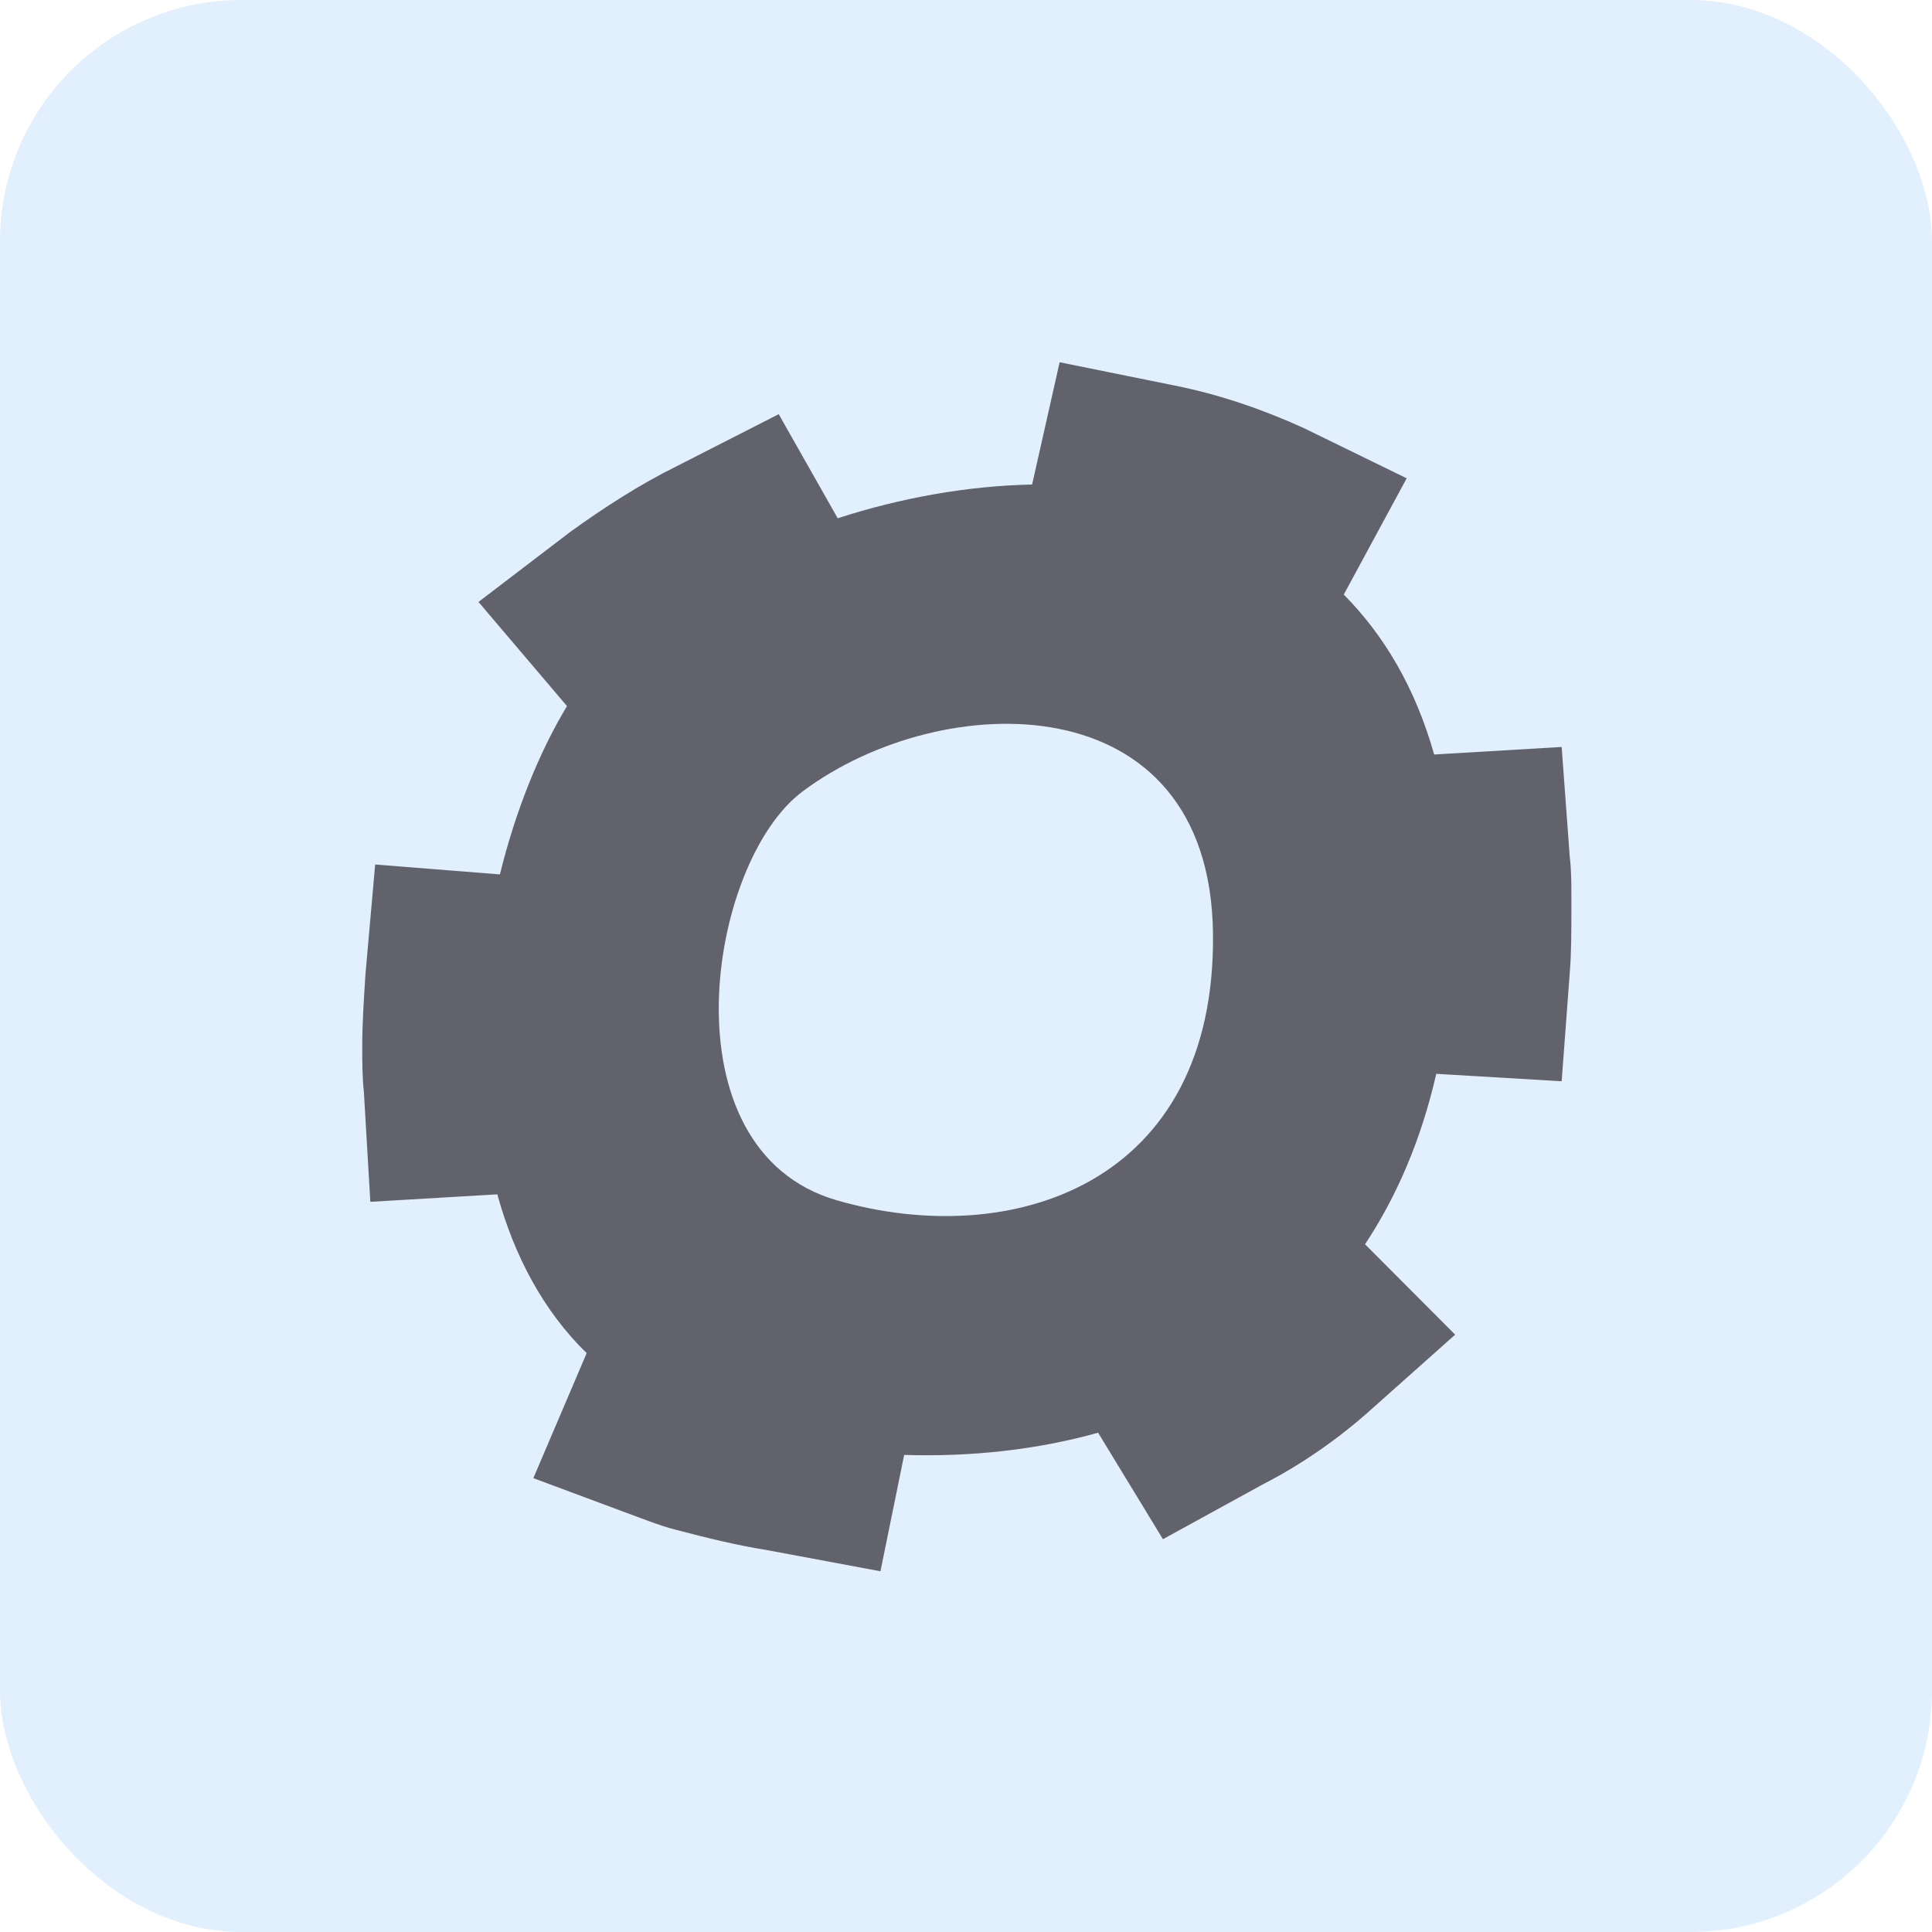 <?xml version="1.0" encoding="UTF-8"?>
<svg width="32px" height="32px" viewBox="0 0 32 32" version="1.1" xmlns="http://www.w3.org/2000/svg" xmlns:xlink="http://www.w3.org/1999/xlink">
    <title>Settings</title>
    <defs>
        <filter color-interpolation-filters="auto" id="filter-1">
            <feColorMatrix in="SourceGraphic" type="matrix" values="0 0 0 0 1 0 0 0 0 1 0 0 0 0 1 0 0 0 1 0"></feColorMatrix>
        </filter>
        <filter color-interpolation-filters="auto" id="filter-2">
            <feColorMatrix in="SourceGraphic" type="matrix" values="0 0 0 0 0.216 0 0 0 0 0.216 0 0 0 0 0.235 0 0 0 1 0"></feColorMatrix>
        </filter>
    </defs>
    <g id="---Responsive" stroke="none" stroke-width="1" fill="none" fill-rule="evenodd">
        <g id="Settings">
            <g filter="url(#filter-1)" id="Icon-Background">
                <g>
                    <rect id="Rectangle" fill="#E2EFFD" x="0" y="0" width="32" height="32" rx="4"></rect>
                </g>
            </g>
            <g id="Icon" transform="translate(4, 4)" filter="url(#filter-2)">
                <g>
                    <path d="M8.684,21.671 L10.583,22.025 L10.976,20.098 C12.08,20.132 13.169,20.015 14.188,19.73 L15.262,21.494 L16.92,20.584 C17.561,20.255 18.176,19.826 18.711,19.345 L20.102,18.106 L18.609,16.609 C19.134,15.817 19.539,14.879 19.789,13.786 L21.866,13.909 L22,12.114 C22.027,11.785 22.027,11.431 22.027,11.102 L22.027,11.102 L22.027,10.875 L22.027,10.875 C22.027,10.622 22.027,10.42 22,10.192 L21.866,8.372 L19.754,8.497 C19.444,7.395 18.924,6.521 18.257,5.848 L19.299,3.922 L17.588,3.087 C16.92,2.784 16.198,2.531 15.422,2.379 L13.551,2 L13.095,4.025 C12.021,4.048 10.922,4.245 9.875,4.584 L8.898,2.86 L7.214,3.719 C6.599,4.023 6.011,4.402 5.449,4.807 L3.925,5.97 L5.391,7.695 C4.919,8.48 4.536,9.444 4.28,10.483 L2.214,10.319 L2.053,12.139 C2.027,12.544 2,12.948 2,13.327 C2,13.58 2,13.833 2.027,14.086 L2.134,15.906 L4.237,15.782 C4.517,16.797 4.997,17.711 5.717,18.412 L4.834,20.483 L6.599,21.14 C6.645,21.157 6.691,21.173 6.735,21.19 C6.896,21.248 7.047,21.303 7.214,21.343 C7.695,21.469 8.203,21.595 8.684,21.671 Z M9.299,9.105 C11.599,7.386 16.037,7.284 16.091,11.456 C16.144,15.628 12.749,16.716 9.861,15.881 C6.973,15.047 7.722,10.268 9.299,9.105 Z" id="Shape" fill="#62626C"></path>
                </g>
            </g>
        </g>
    </g>
</svg>